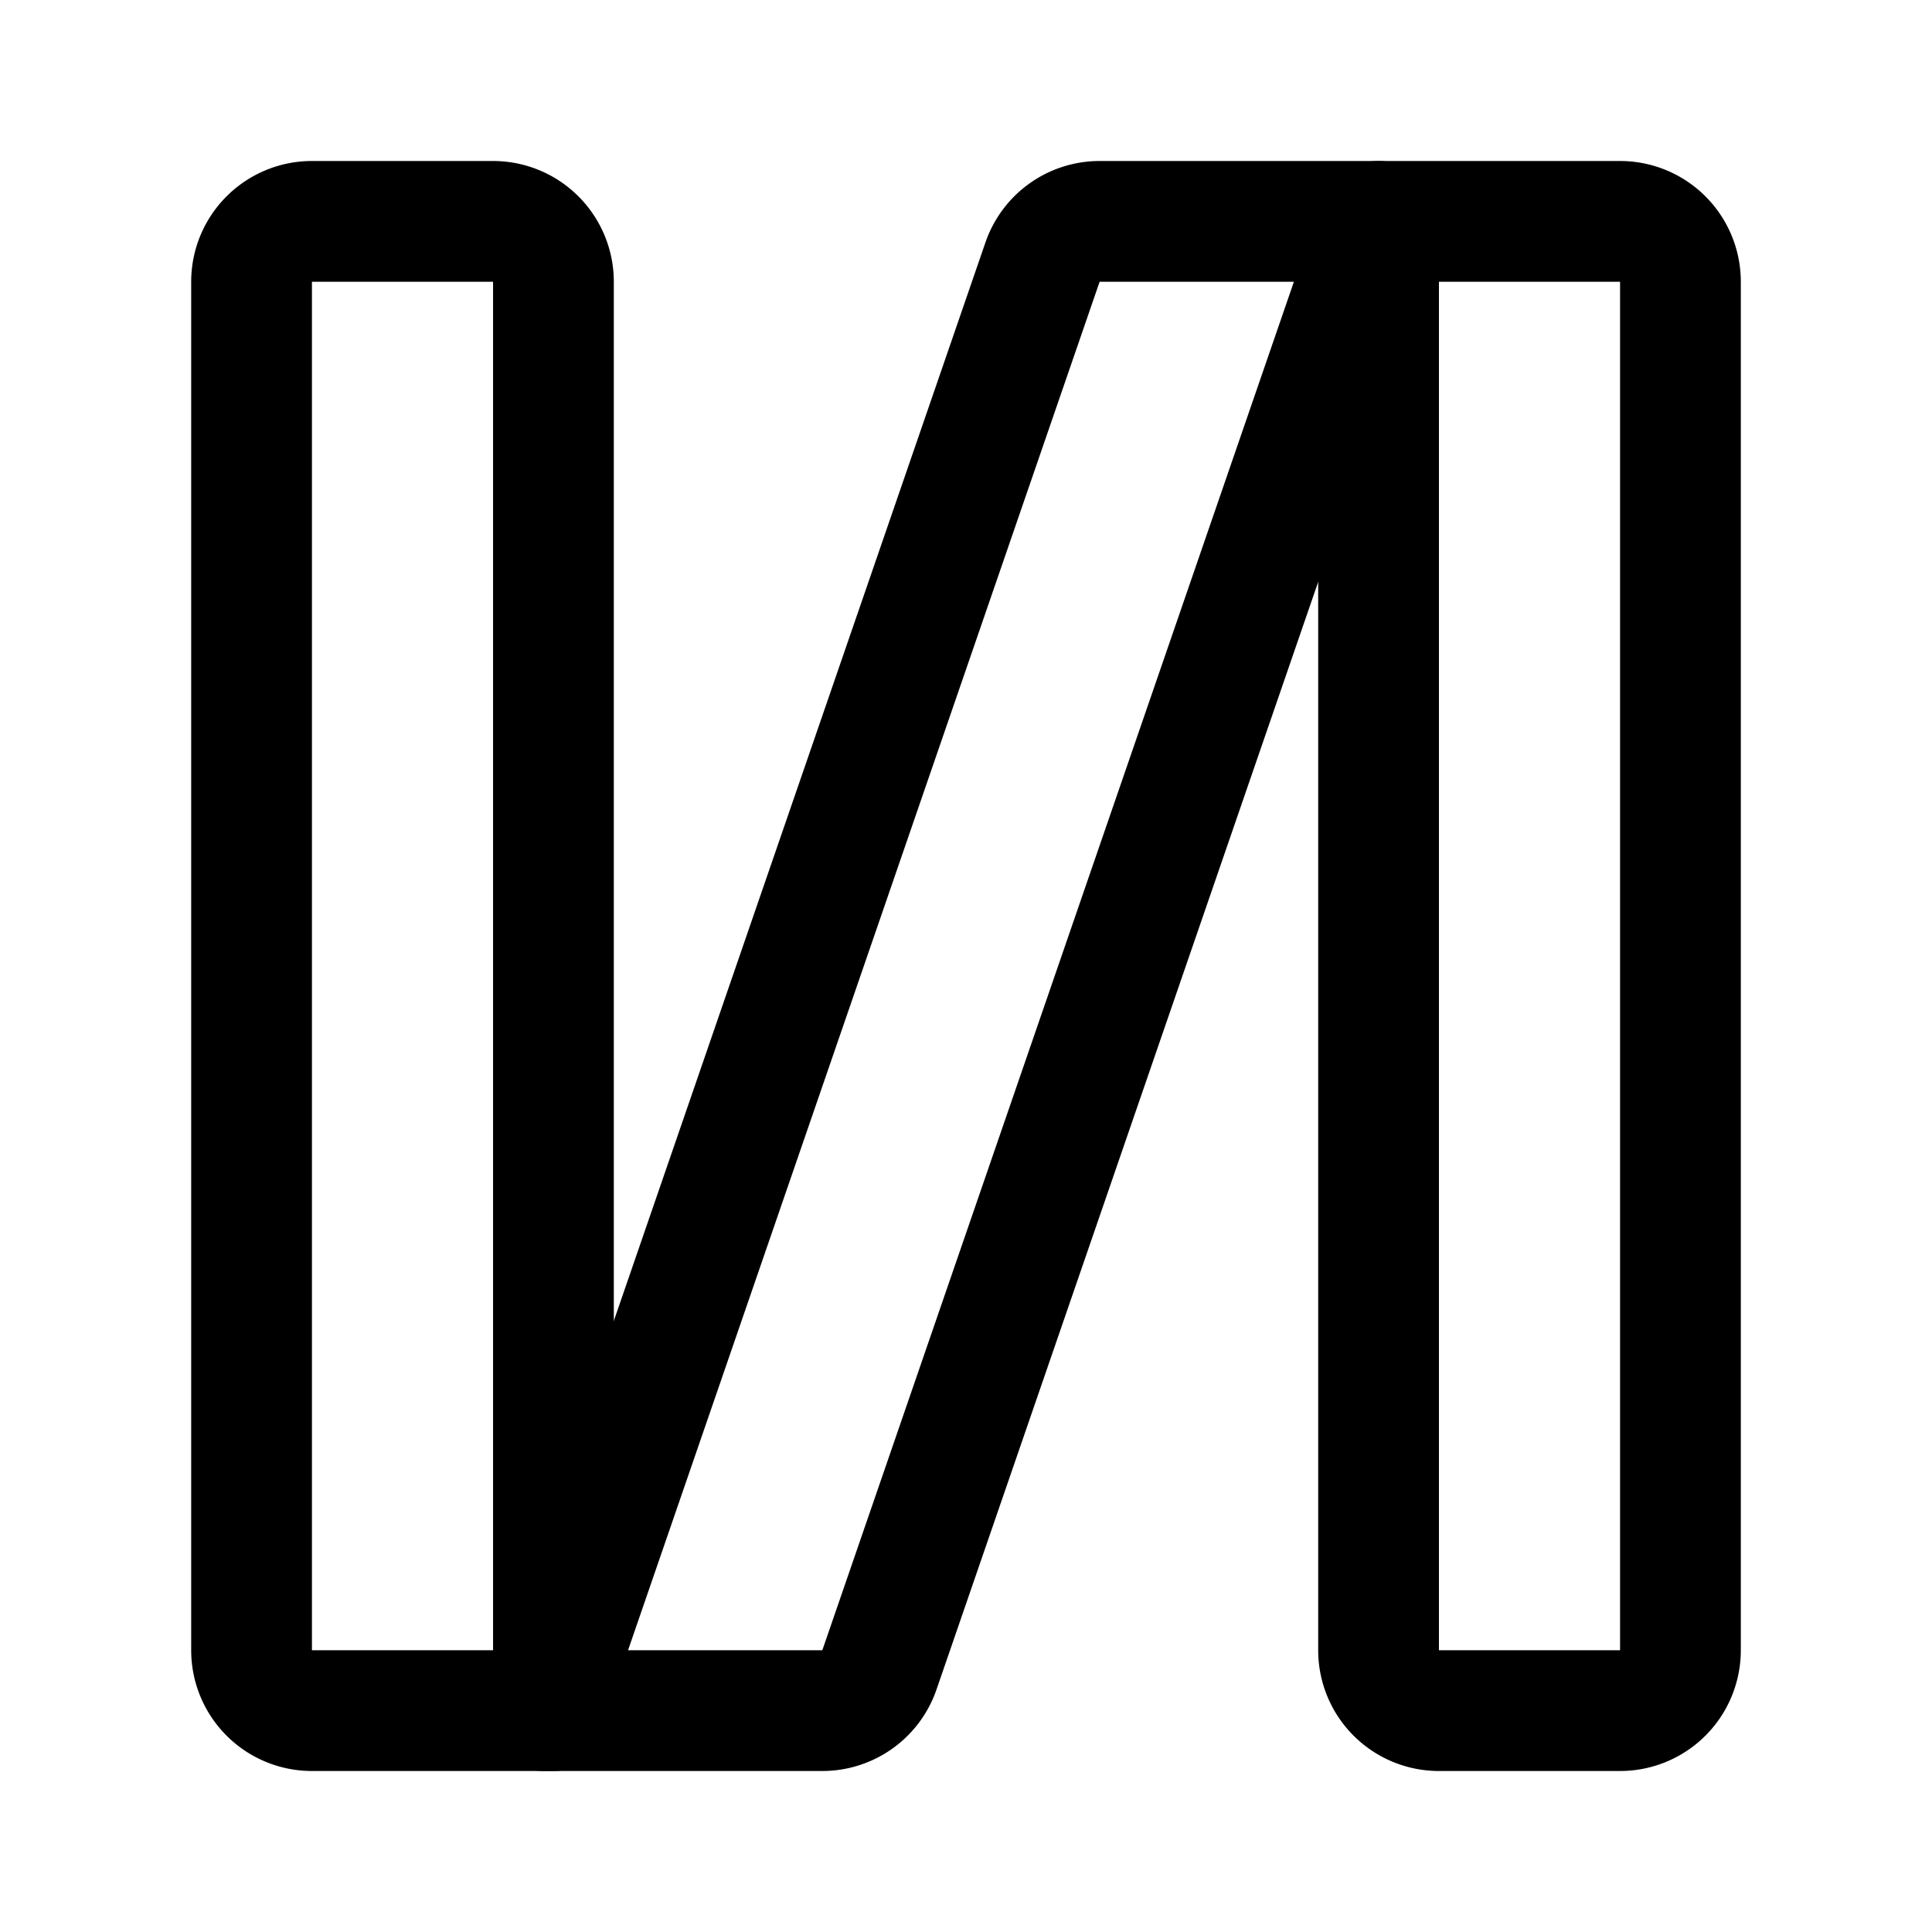 <svg width="192" height="192" fill="none" xmlns="http://www.w3.org/2000/svg"><path d="M25 28a6 6 0 0 1 6-6h18a6 6 0 0 1 6 6v142H31a6 6 0 0 1-6-6V28Zm112-6h24a6 6 0 0 1 6 6v136a6 6 0 0 1-6 6h-18a6 6 0 0 1-6-6V22Z" stroke="#000" stroke-width="12" stroke-linecap="round" stroke-linejoin="round"/><path d="M103.606 26.045A6 6 0 0 1 109.279 22H137L87.394 165.955A6 6 0 0 1 81.721 170H54l49.606-143.955Z" stroke="#000" stroke-width="12" stroke-linecap="round" stroke-linejoin="round"/></svg>